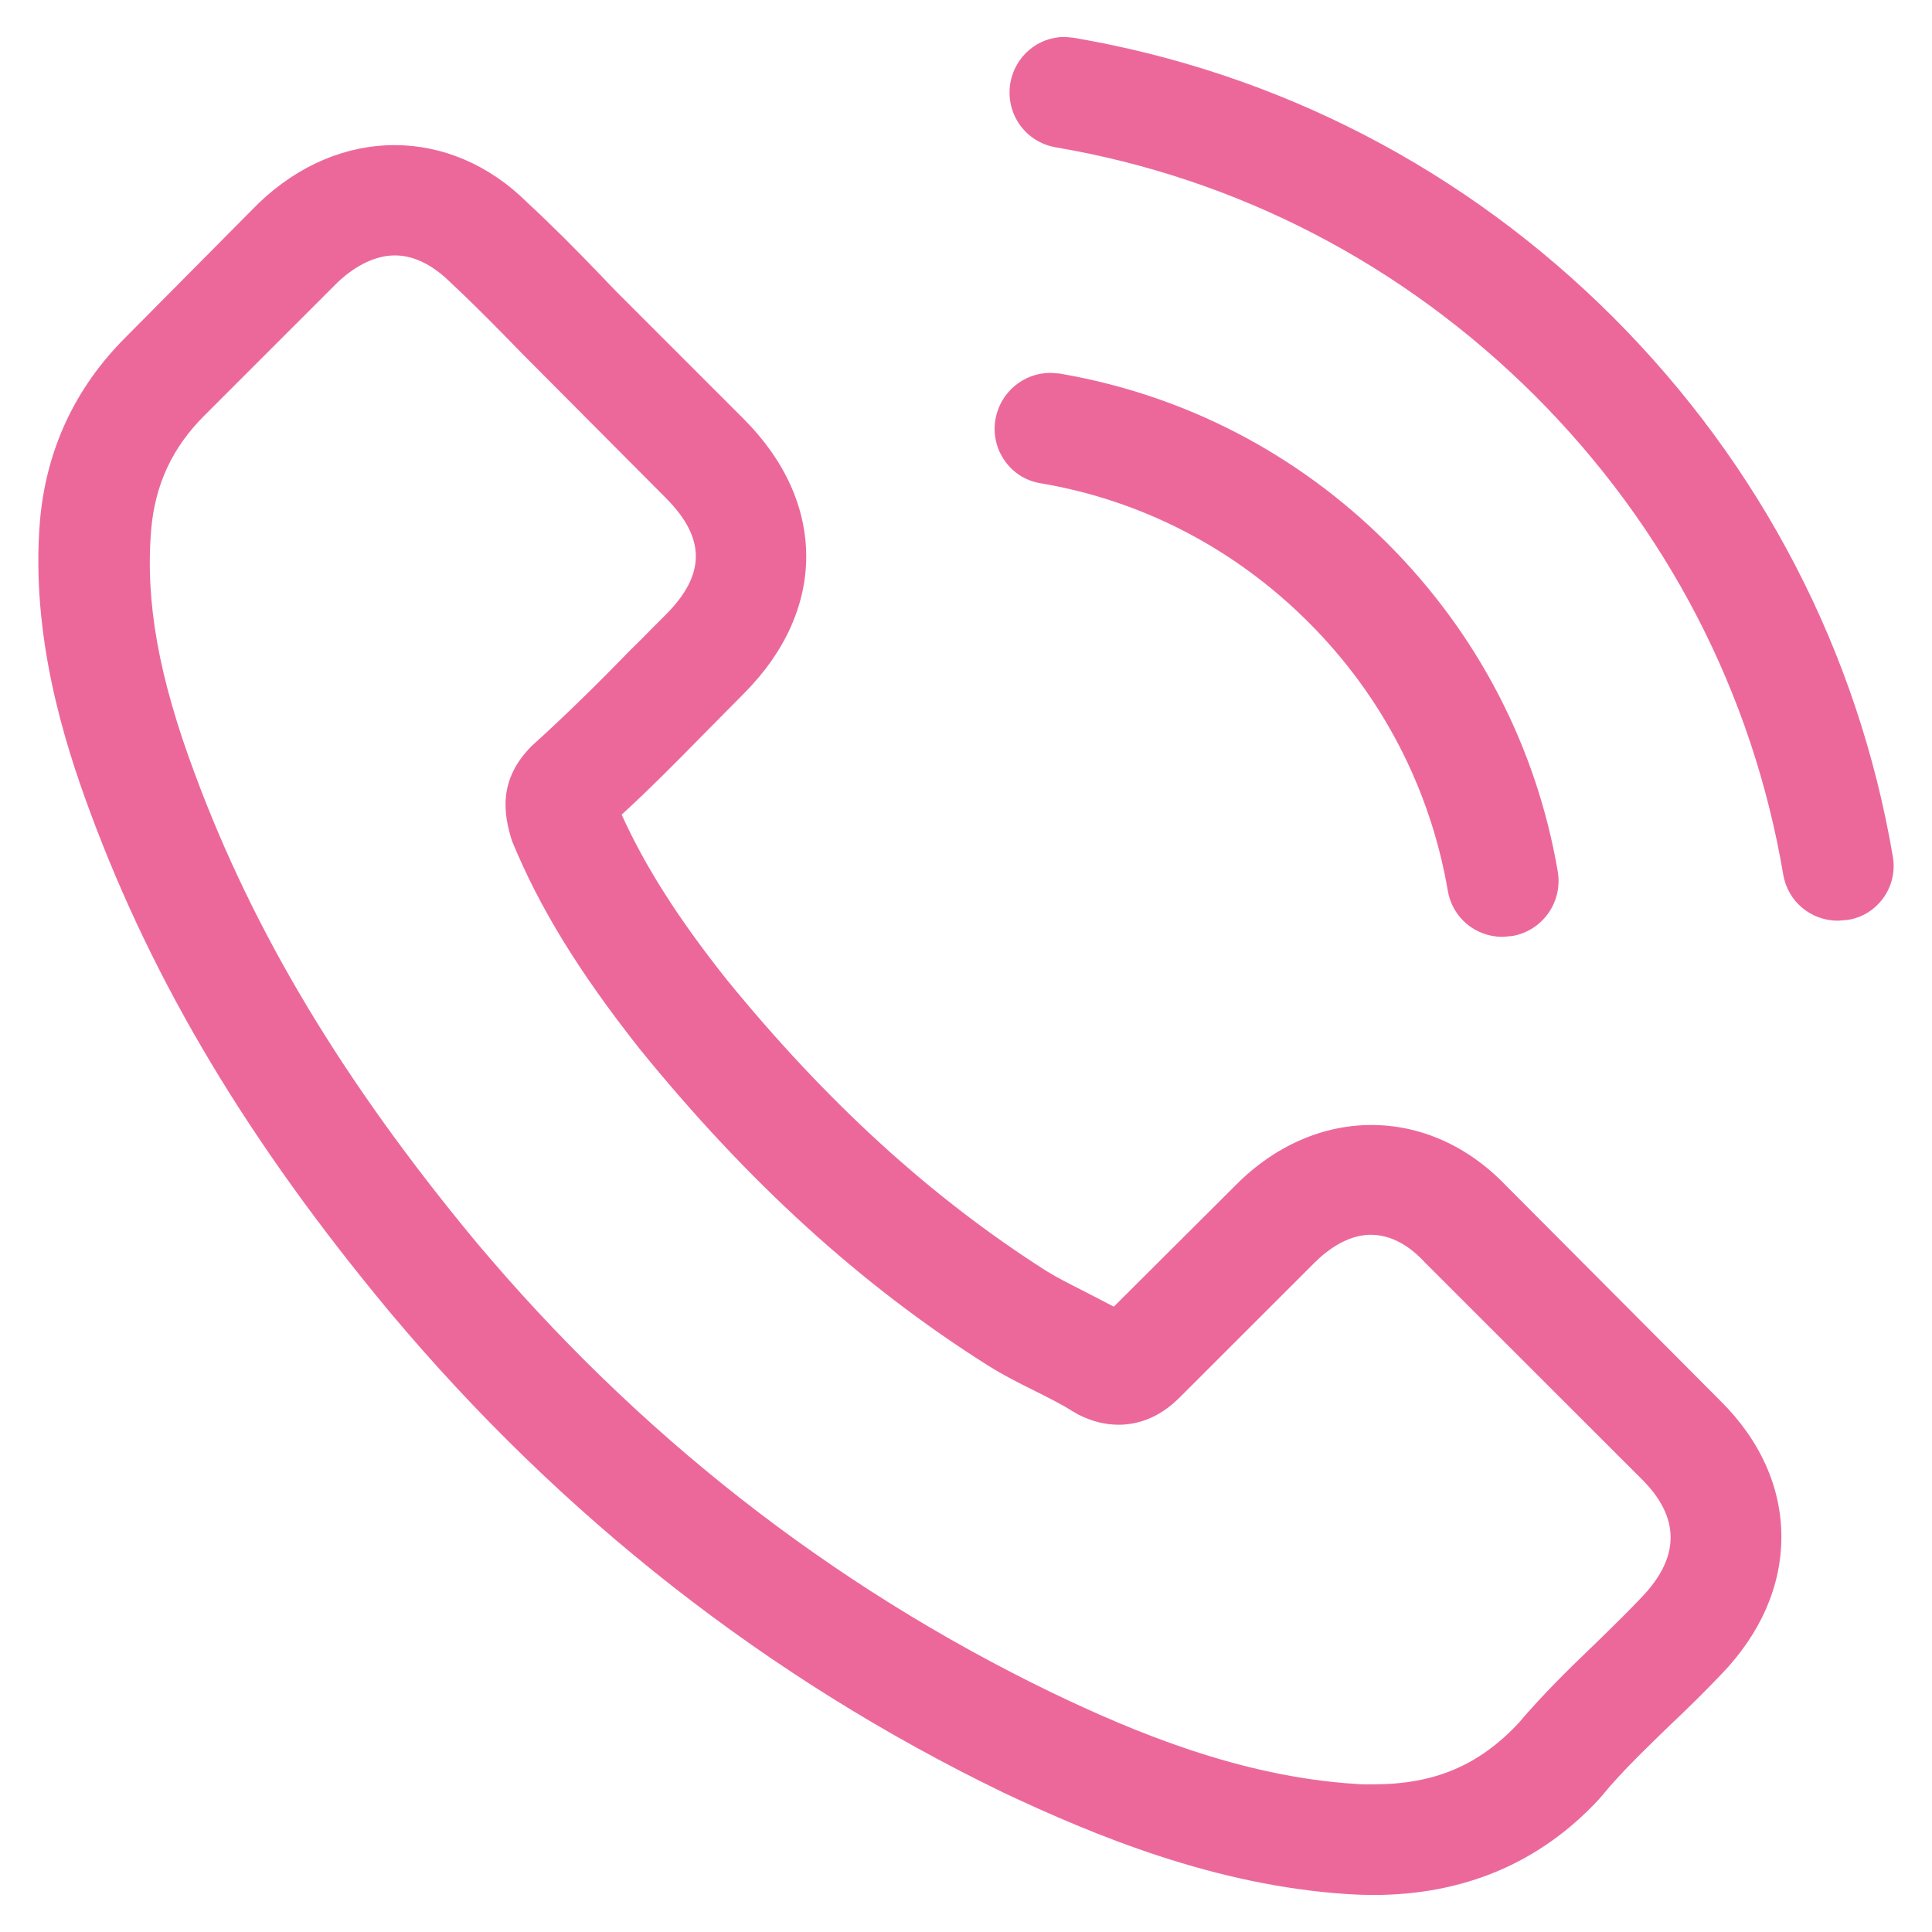 <?xml version="1.0" encoding="utf-8"?>
<!-- Generator: Adobe Illustrator 16.0.4, SVG Export Plug-In . SVG Version: 6.00 Build 0)  -->
<!DOCTYPE svg PUBLIC "-//W3C//DTD SVG 1.0//EN" "http://www.w3.org/TR/2001/REC-SVG-20010904/DTD/svg10.dtd">
<svg version="1.0" id="Layer_1" xmlns="http://www.w3.org/2000/svg" xmlns:xlink="http://www.w3.org/1999/xlink" x="0px" y="0px"
	 width="25px" height="25px" viewBox="0 0 25 25" enable-background="new 0 0 25 25" xml:space="preserve">
<path fill="#EC689B" d="M17.769,24.521c-0.103,0-0.216-0.004-0.324-0.011c-1.722-0.109-3.289-0.761-4.463-1.315
	c-3.045-1.474-5.716-3.565-7.94-6.219c-1.82-2.189-3.052-4.243-3.875-6.467C0.83,9.602,0.395,8.222,0.517,6.74
	c0.081-0.923,0.454-1.722,1.108-2.375l1.72-1.734C4.393,1.625,5.827,1.632,6.822,2.62C7.15,2.923,7.474,3.251,7.773,3.562
	c0.146,0.156,0.301,0.311,0.452,0.461l1.399,1.399c1.078,1.079,1.078,2.475,0,3.554L9.089,9.517
	c-0.341,0.347-0.683,0.693-1.045,1.025c0.31,0.68,0.727,1.335,1.35,2.122c1.301,1.599,2.661,2.839,4.155,3.788
	c0.139,0.085,0.295,0.164,0.46,0.247l0.404,0.209l1.58-1.575c1.03-1.037,2.496-1.033,3.492,0.006l2.776,2.787
	c0.516,0.511,0.79,1.12,0.79,1.761c0,0.636-0.268,1.249-0.774,1.775c-0.218,0.229-0.44,0.447-0.659,0.654l-0.108,0.104
	c-0.277,0.271-0.539,0.524-0.774,0.809l-0.062,0.071C19.914,24.11,18.937,24.521,17.769,24.521z M5.111,3.305
	c-0.243,0-0.5,0.12-0.744,0.35L2.643,5.379C2.23,5.79,2.005,6.273,1.956,6.858C1.879,7.789,2.054,8.761,2.52,10.01
	c0.762,2.057,1.917,3.981,3.636,6.056c2.087,2.489,4.596,4.453,7.456,5.837c1.04,0.499,2.427,1.086,3.932,1.181
	c0.077,0.006,0.154,0.007,0.231,0.005c0.784,0,1.362-0.244,1.875-0.792c0.325-0.384,0.676-0.724,0.978-1.014l0.113-0.11
	c0.175-0.171,0.34-0.333,0.503-0.506c0.5-0.521,0.498-1.035-0.005-1.532l-2.798-2.796c-0.108-0.119-0.361-0.361-0.702-0.361
	c-0.242,0-0.497,0.128-0.738,0.37l-1.731,1.73c-0.093,0.091-0.364,0.358-0.794,0.358c-0.176,0-0.346-0.043-0.52-0.13l-0.086-0.05
	c-0.129-0.082-0.299-0.167-0.462-0.249c-0.218-0.108-0.432-0.216-0.637-0.346c-1.628-1.029-3.1-2.369-4.5-4.096
	c-0.785-0.995-1.291-1.821-1.645-2.681c-0.111-0.35-0.184-0.793,0.256-1.233c0.453-0.409,0.842-0.795,1.295-1.259
	c0.099-0.095,0.191-0.189,0.285-0.285l0.15-0.15c0.264-0.264,0.392-0.512,0.392-0.758c0-0.247-0.128-0.495-0.391-0.758L6.751,4.57
	C6.48,4.291,6.164,3.967,5.84,3.665C5.601,3.426,5.352,3.305,5.111,3.305z M19.443,12.123c-0.354,0-0.652-0.252-0.709-0.6
	c-0.227-1.318-0.85-2.52-1.8-3.469c-0.958-0.958-2.158-1.58-3.471-1.801c-0.188-0.031-0.353-0.135-0.461-0.29
	c-0.11-0.154-0.154-0.347-0.121-0.538c0.063-0.35,0.363-0.6,0.713-0.6l0.113,0.008c1.618,0.276,3.085,1.037,4.249,2.201
	c1.166,1.167,1.927,2.635,2.202,4.246c0.031,0.191-0.013,0.381-0.123,0.537c-0.111,0.157-0.276,0.262-0.466,0.295L19.443,12.123z
	 M23.784,11.914c-0.354,0-0.651-0.251-0.709-0.597c-0.398-2.351-1.509-4.494-3.212-6.196c-1.708-1.703-3.852-2.815-6.199-3.214
	c-0.396-0.068-0.655-0.434-0.591-0.831c0.062-0.349,0.357-0.598,0.703-0.598l0.113,0.01c2.658,0.453,5.071,1.704,6.987,3.619
	c1.915,1.916,3.166,4.328,3.617,6.976c0.033,0.188-0.01,0.378-0.121,0.534c-0.113,0.157-0.277,0.259-0.465,0.287L23.784,11.914z"/>
</svg>
